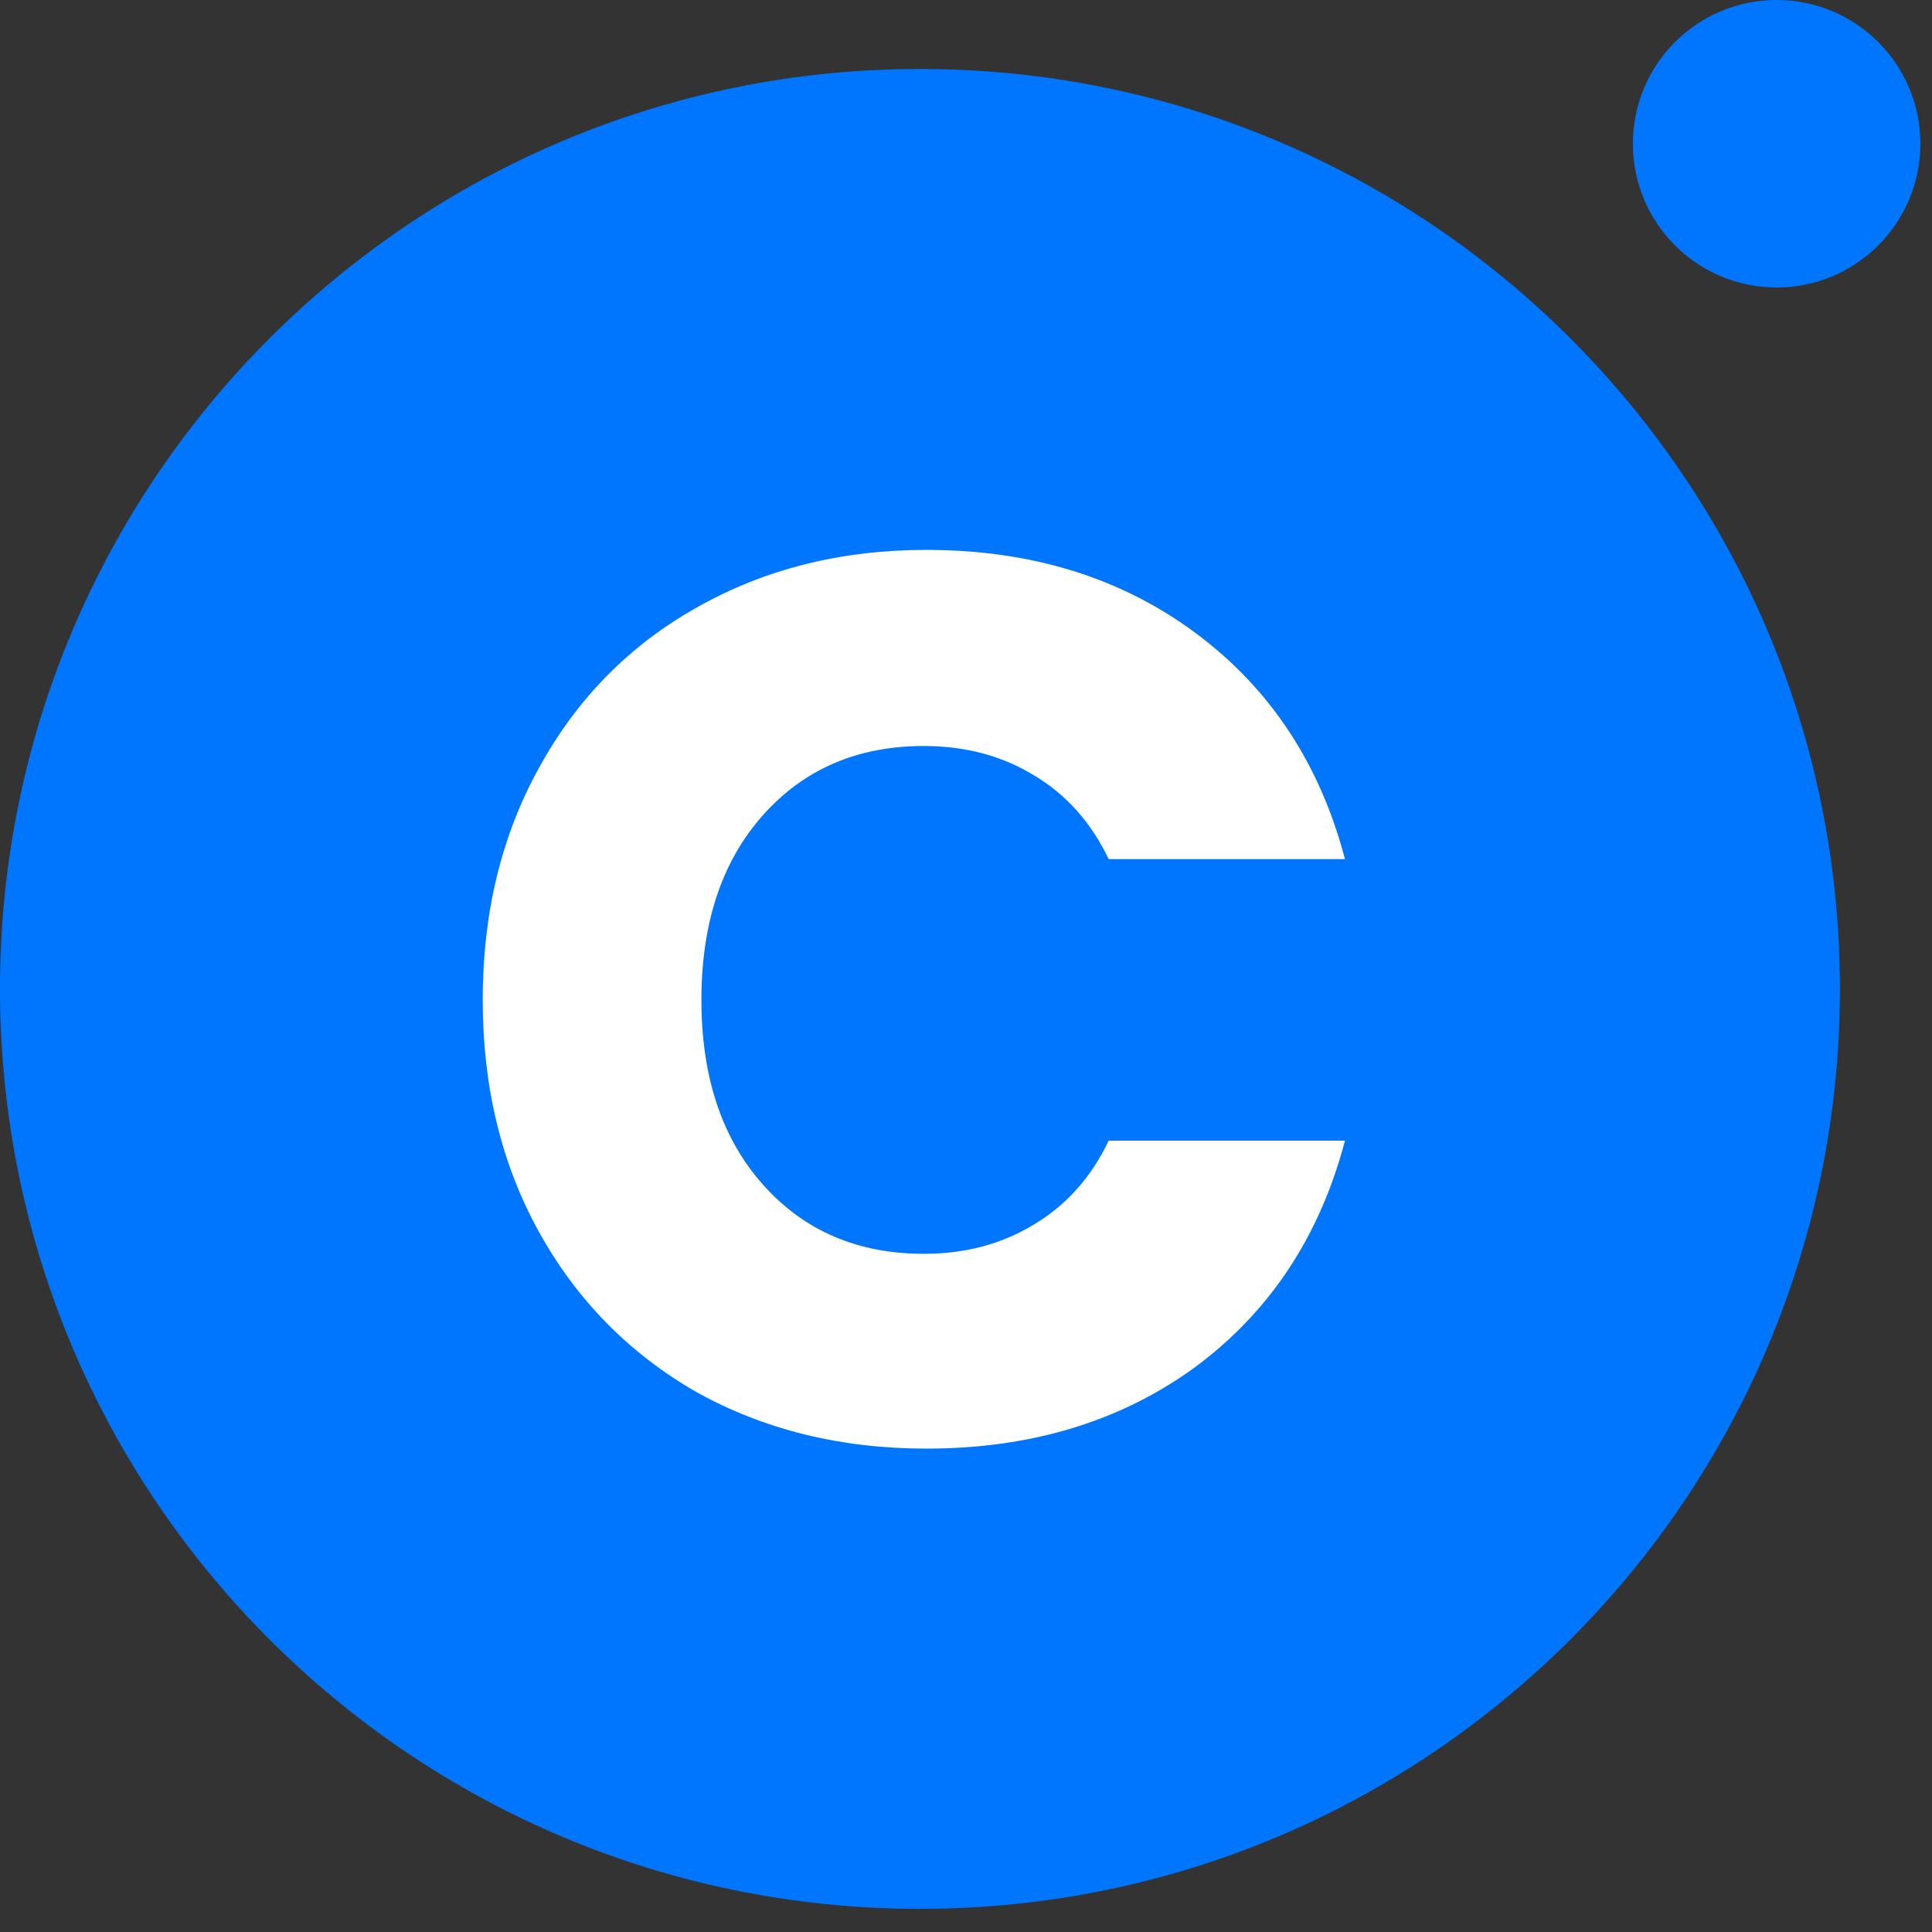 <svg width="40" height="40" viewBox="0 0 40 40" fill="none" xmlns="http://www.w3.org/2000/svg">
<rect x="0" y="0" width="40" height="40" fill="#333333" stroke="none"/>
<path d="M19.046 39.521C29.565 39.521 38.093 30.994 38.093 20.475C38.093 9.956 29.565 1.428 19.046 1.428C8.527 1.428 0 9.956 0 20.475C0 30.994 8.527 39.521 19.046 39.521Z" fill="#0076FE"/>
<path d="M9.994 20.702C9.994 18.897 10.384 17.293 11.165 15.887C11.945 14.465 13.03 13.363 14.418 12.582C15.823 11.784 17.41 11.385 19.18 11.385C21.349 11.385 23.205 11.958 24.749 13.103C26.293 14.248 27.326 15.809 27.846 17.787H22.954C22.589 17.024 22.069 16.442 21.392 16.043C20.733 15.644 19.978 15.445 19.128 15.445C17.757 15.445 16.647 15.922 15.797 16.876C14.947 17.83 14.522 19.106 14.522 20.702C14.522 22.298 14.947 23.573 15.797 24.527C16.647 25.482 17.757 25.959 19.128 25.959C19.978 25.959 20.733 25.759 21.392 25.36C22.069 24.961 22.589 24.38 22.954 23.616H27.846C27.326 25.594 26.293 27.156 24.749 28.301C23.205 29.428 21.349 29.992 19.18 29.992C17.41 29.992 15.823 29.602 14.418 28.821C13.03 28.023 11.945 26.922 11.165 25.516C10.384 24.111 9.994 22.506 9.994 20.702Z" fill="white"/>
<path d="M36.783 5.952C38.427 5.952 39.759 4.62 39.759 2.976C39.759 1.332 38.427 0 36.783 0C35.139 0 33.807 1.332 33.807 2.976C33.807 4.62 35.139 5.952 36.783 5.952Z" fill="#0076FE"/>
</svg>
